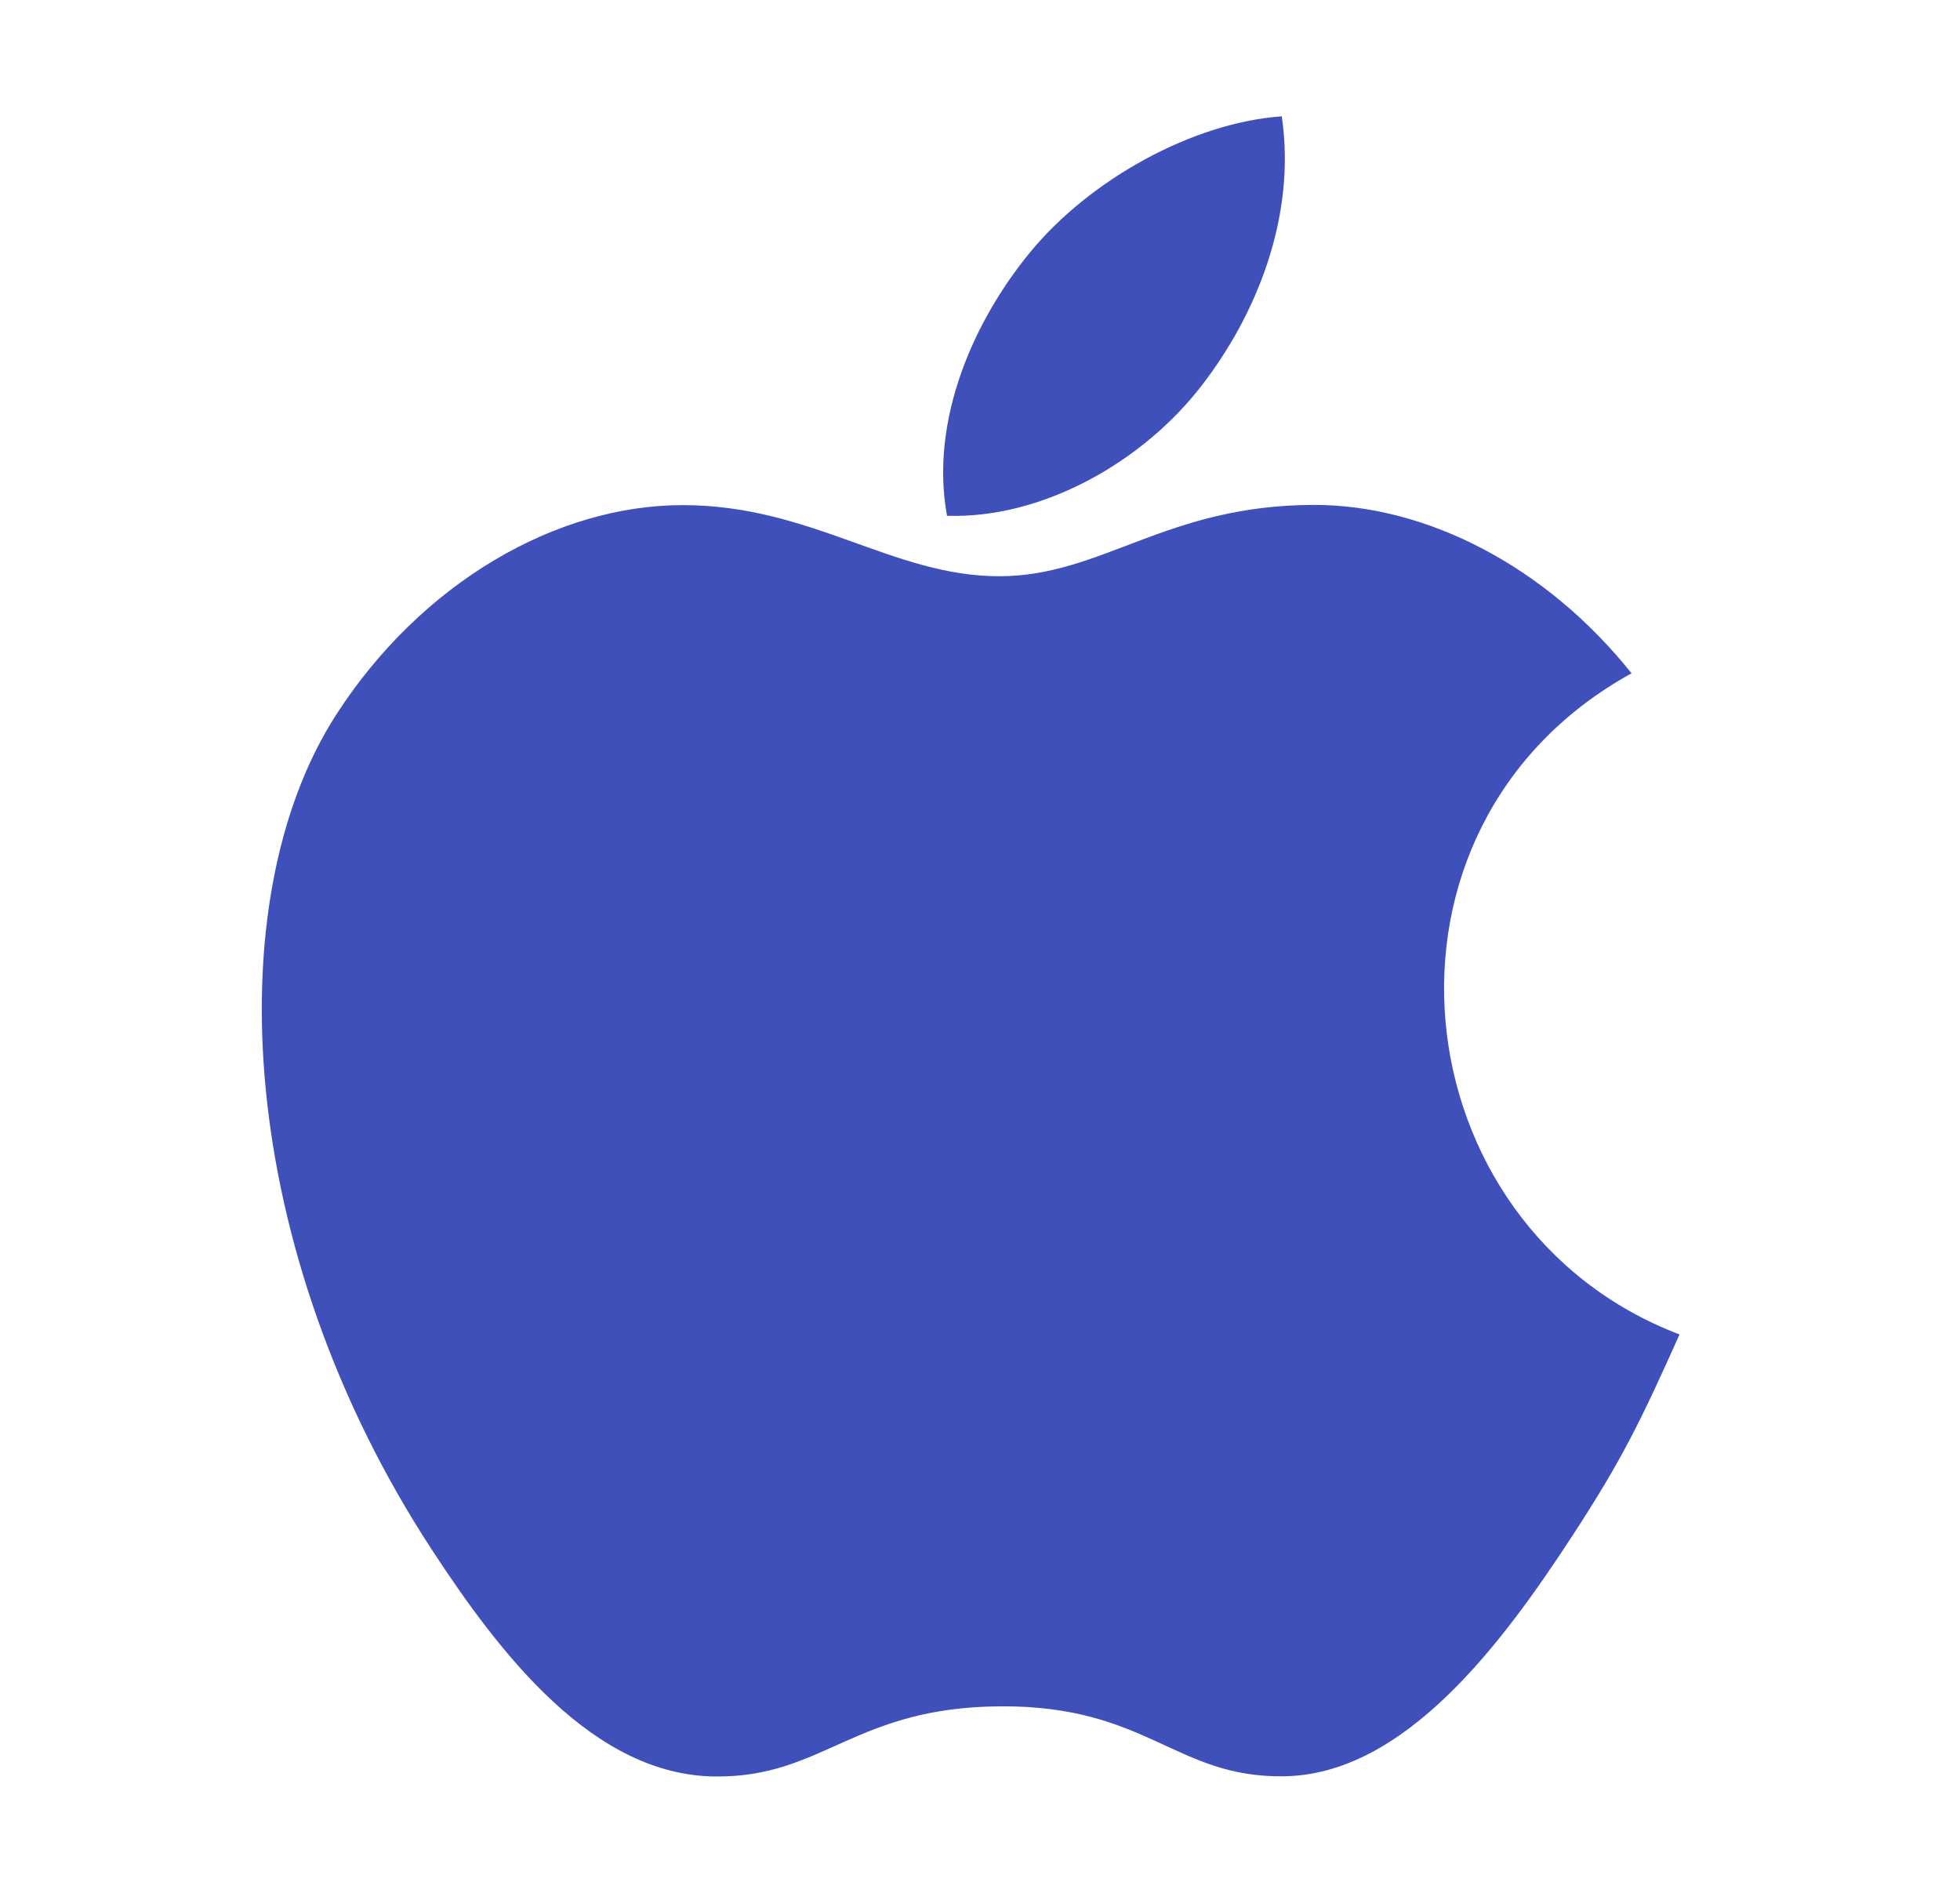 <svg xmlns="http://www.w3.org/2000/svg" width="29" height="28" viewBox="0 0 29 28" fill="none">
  <g clip-path="url(#clip0_533_940)">
    <path d="M18.965 1.721C17.656 1.812 16.126 2.65 15.234 3.741C14.421 4.731 13.751 6.201 14.012 7.63C15.443 7.675 16.921 6.817 17.777 5.707C18.579 4.674 19.185 3.213 18.965 1.721Z" fill="#3F50BB"/>
    <path d="M24.14 9.96C22.883 8.384 21.116 7.469 19.448 7.469C17.245 7.469 16.313 8.524 14.783 8.524C13.205 8.524 12.006 7.472 10.102 7.472C8.231 7.472 6.238 8.616 4.975 10.571C3.199 13.325 3.503 18.502 6.381 22.911C7.411 24.489 8.786 26.264 10.585 26.279C12.186 26.294 12.637 25.252 14.806 25.241C16.975 25.229 17.386 26.293 18.984 26.276C20.784 26.262 22.235 24.296 23.265 22.718C24.003 21.587 24.278 21.017 24.85 19.74C20.686 18.155 20.018 12.233 24.14 9.96Z" fill="#3F50BB"/>
  </g>
  <defs>
    <clipPath id="clip0_533_940">
      <rect width="27.968" height="27.968" fill="white" transform="translate(0.378 0.016)"/>
    </clipPath>
  </defs>
</svg>
